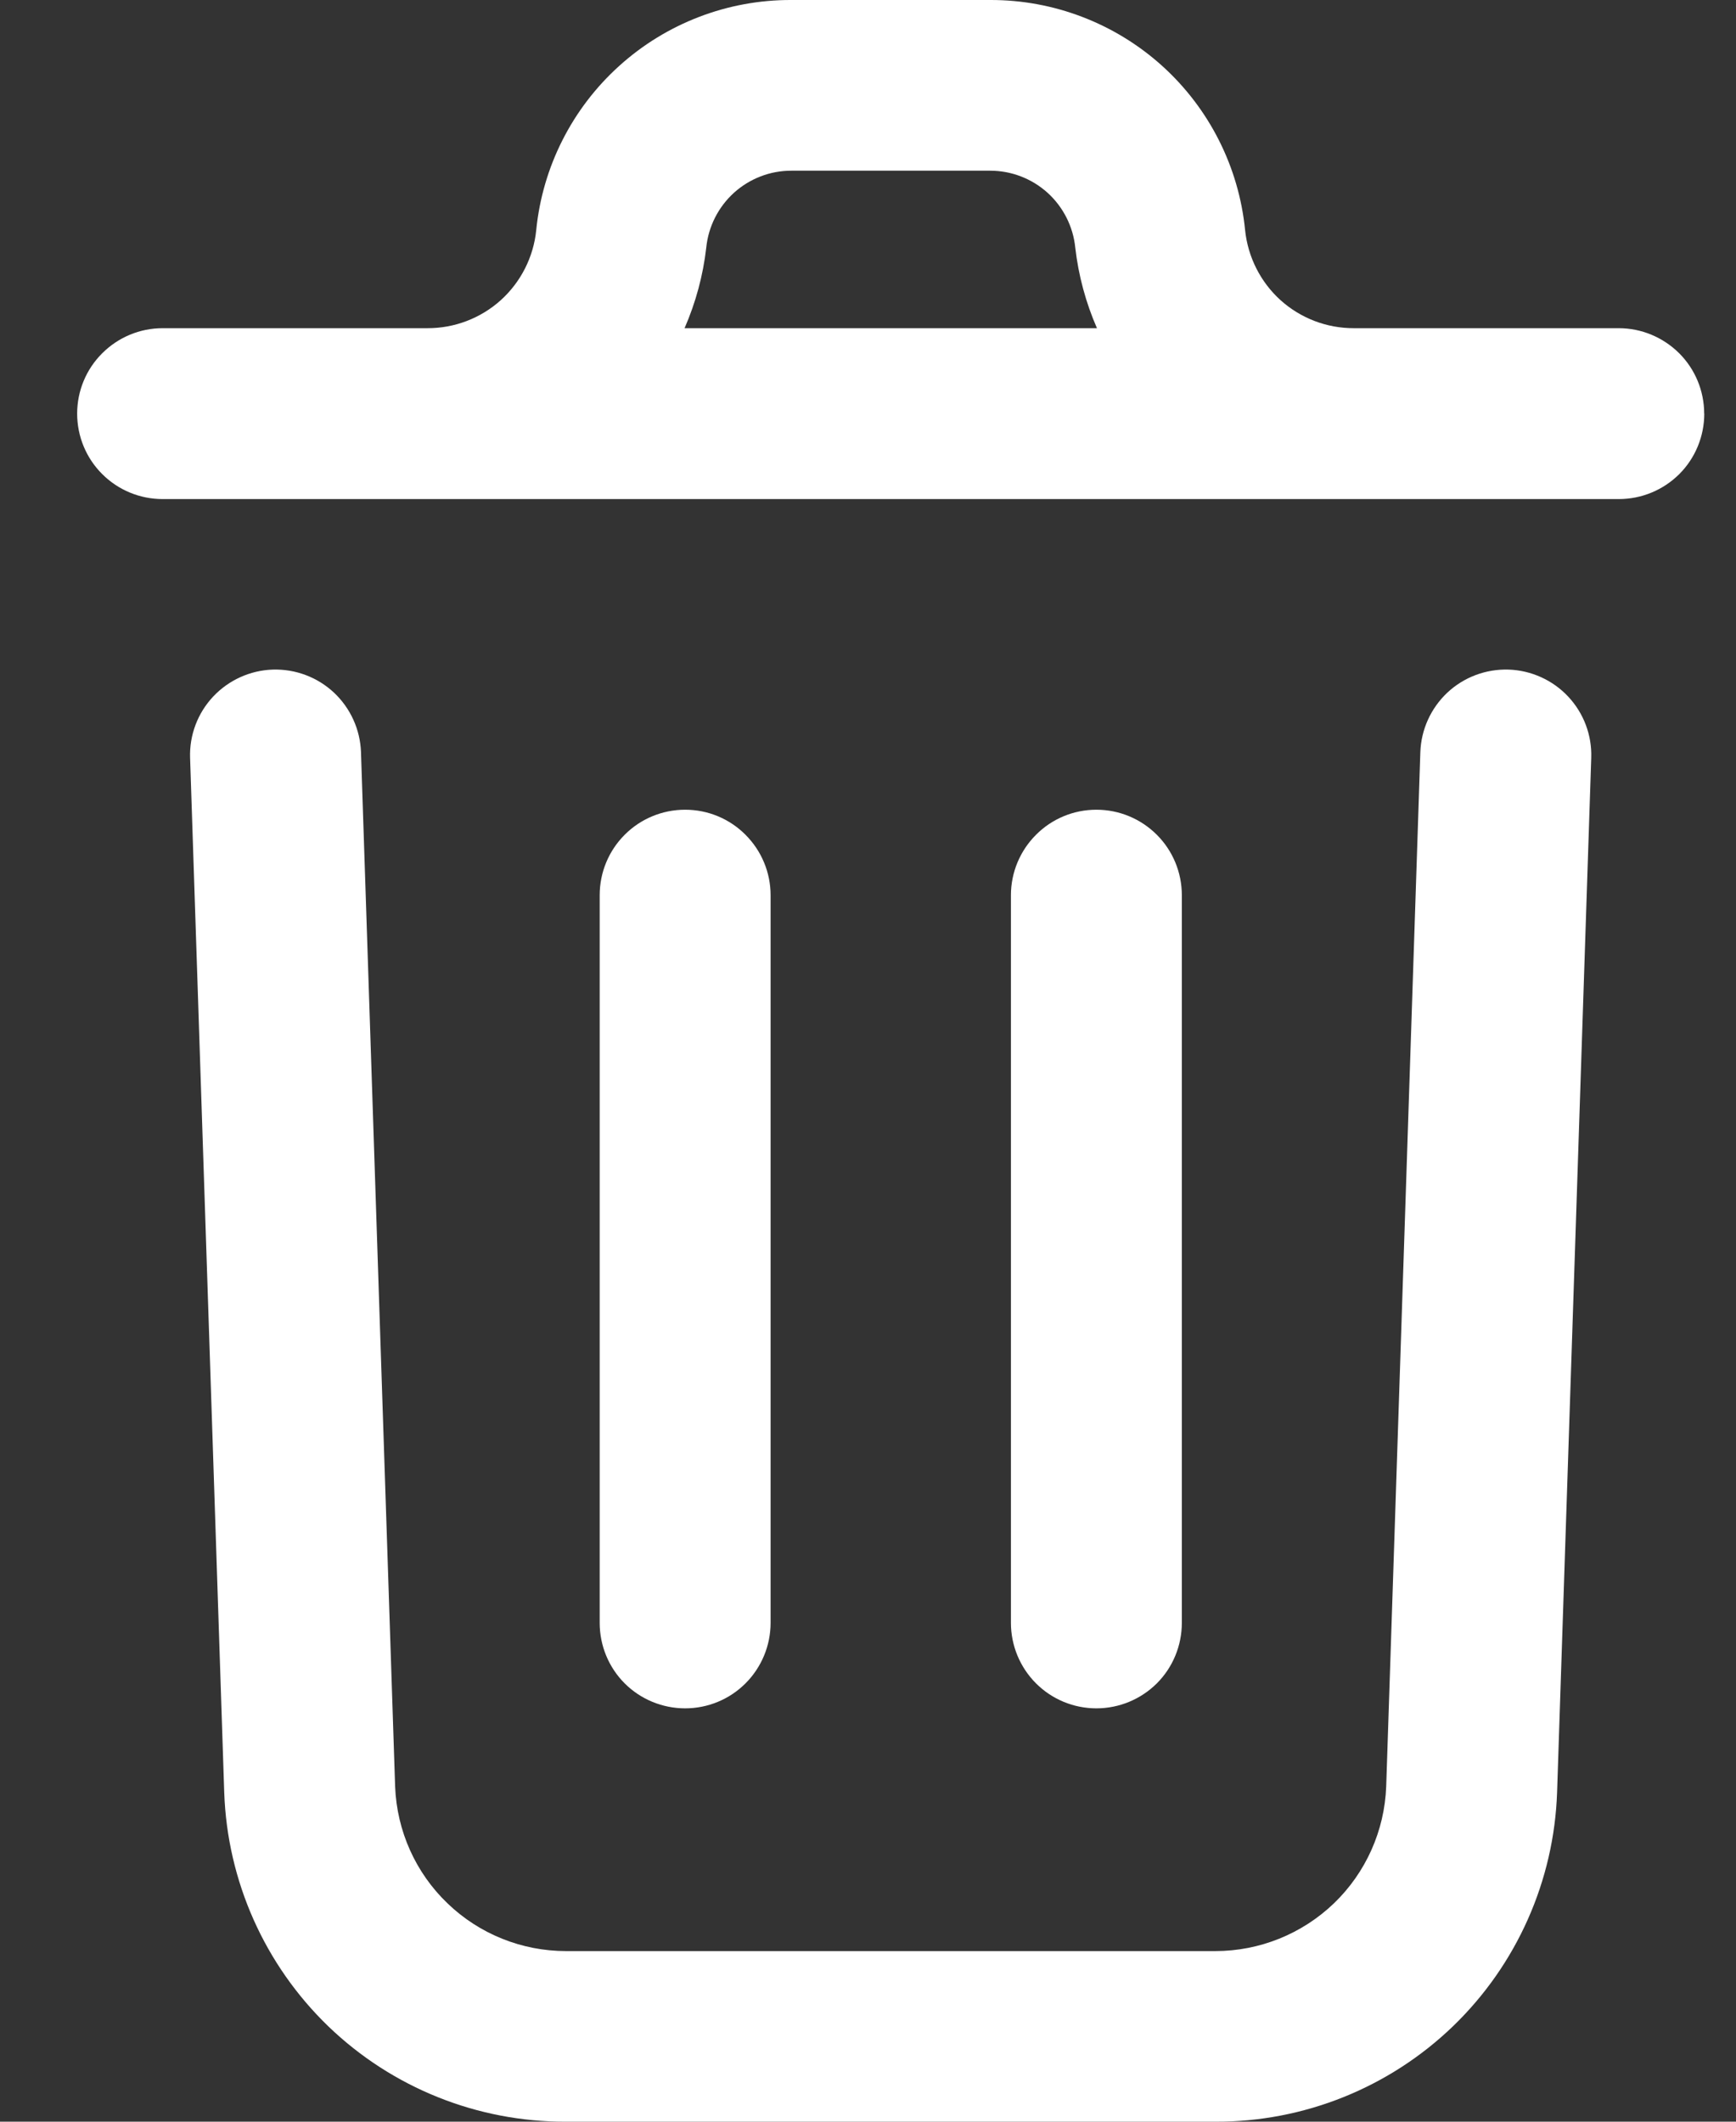 <svg width="18" height="22" viewBox="0 0 18 22" fill="none" xmlns="http://www.w3.org/2000/svg">
<rect x="0" y="0" width="18" height="22" fill="#333333" stroke="none"/>
<path d="M16.499 7.858L16.145 18.583C16.114 19.502 15.727 20.372 15.066 21.01C14.404 21.648 13.52 22.003 12.601 22H5.869C4.95 22.003 4.067 21.649 3.405 21.012C2.744 20.374 2.357 19.505 2.325 18.587L1.971 7.858C1.963 7.623 2.049 7.395 2.21 7.223C2.371 7.052 2.593 6.951 2.828 6.943C3.063 6.936 3.291 7.021 3.463 7.182C3.634 7.343 3.735 7.565 3.743 7.8L4.097 18.527C4.115 18.985 4.309 19.419 4.64 19.736C4.97 20.054 5.411 20.231 5.869 20.231H12.601C13.06 20.231 13.501 20.053 13.832 19.735C14.162 19.417 14.356 18.983 14.373 18.524L14.727 7.8C14.735 7.565 14.836 7.343 15.007 7.182C15.179 7.021 15.407 6.936 15.642 6.943C15.877 6.951 16.1 7.052 16.26 7.223C16.421 7.395 16.507 7.623 16.499 7.858ZM17.671 4.289C17.671 4.524 17.578 4.75 17.412 4.916C17.245 5.082 17.02 5.175 16.785 5.175H1.686C1.451 5.175 1.226 5.082 1.06 4.916C0.893 4.75 0.8 4.524 0.8 4.289C0.8 4.054 0.893 3.829 1.06 3.663C1.226 3.497 1.451 3.403 1.686 3.403H4.432C4.713 3.404 4.984 3.3 5.192 3.113C5.4 2.925 5.532 2.666 5.56 2.386C5.625 1.731 5.932 1.124 6.421 0.683C6.909 0.242 7.545 -0.002 8.203 8.97617e-06H10.267C10.925 -0.002 11.561 0.242 12.05 0.683C12.538 1.124 12.845 1.731 12.91 2.386C12.939 2.666 13.07 2.925 13.278 3.113C13.486 3.3 13.757 3.404 14.038 3.403H16.784C17.019 3.403 17.244 3.497 17.411 3.663C17.577 3.829 17.67 4.054 17.67 4.289H17.671ZM7.098 3.403H11.374C11.258 3.137 11.182 2.856 11.149 2.567C11.127 2.349 11.024 2.146 10.862 1.999C10.699 1.852 10.487 1.77 10.268 1.77H8.204C7.984 1.77 7.773 1.852 7.61 1.999C7.448 2.146 7.345 2.349 7.323 2.567C7.29 2.856 7.214 3.137 7.098 3.403ZM7.99 16.825V9.282C7.99 9.047 7.896 8.822 7.73 8.656C7.564 8.489 7.339 8.396 7.104 8.396C6.869 8.396 6.643 8.489 6.477 8.656C6.311 8.822 6.218 9.047 6.218 9.282V16.828C6.218 17.063 6.311 17.289 6.477 17.455C6.643 17.621 6.869 17.714 7.104 17.714C7.339 17.714 7.564 17.621 7.73 17.455C7.896 17.289 7.99 17.063 7.99 16.828V16.825ZM12.254 16.825V9.282C12.254 9.047 12.161 8.822 11.995 8.656C11.828 8.489 11.603 8.396 11.368 8.396C11.133 8.396 10.908 8.489 10.742 8.656C10.576 8.822 10.482 9.047 10.482 9.282V16.828C10.482 17.063 10.576 17.289 10.742 17.455C10.908 17.621 11.133 17.714 11.368 17.714C11.603 17.714 11.828 17.621 11.995 17.455C12.161 17.289 12.254 17.063 12.254 16.828V16.825Z" fill="white"/>
</svg>
